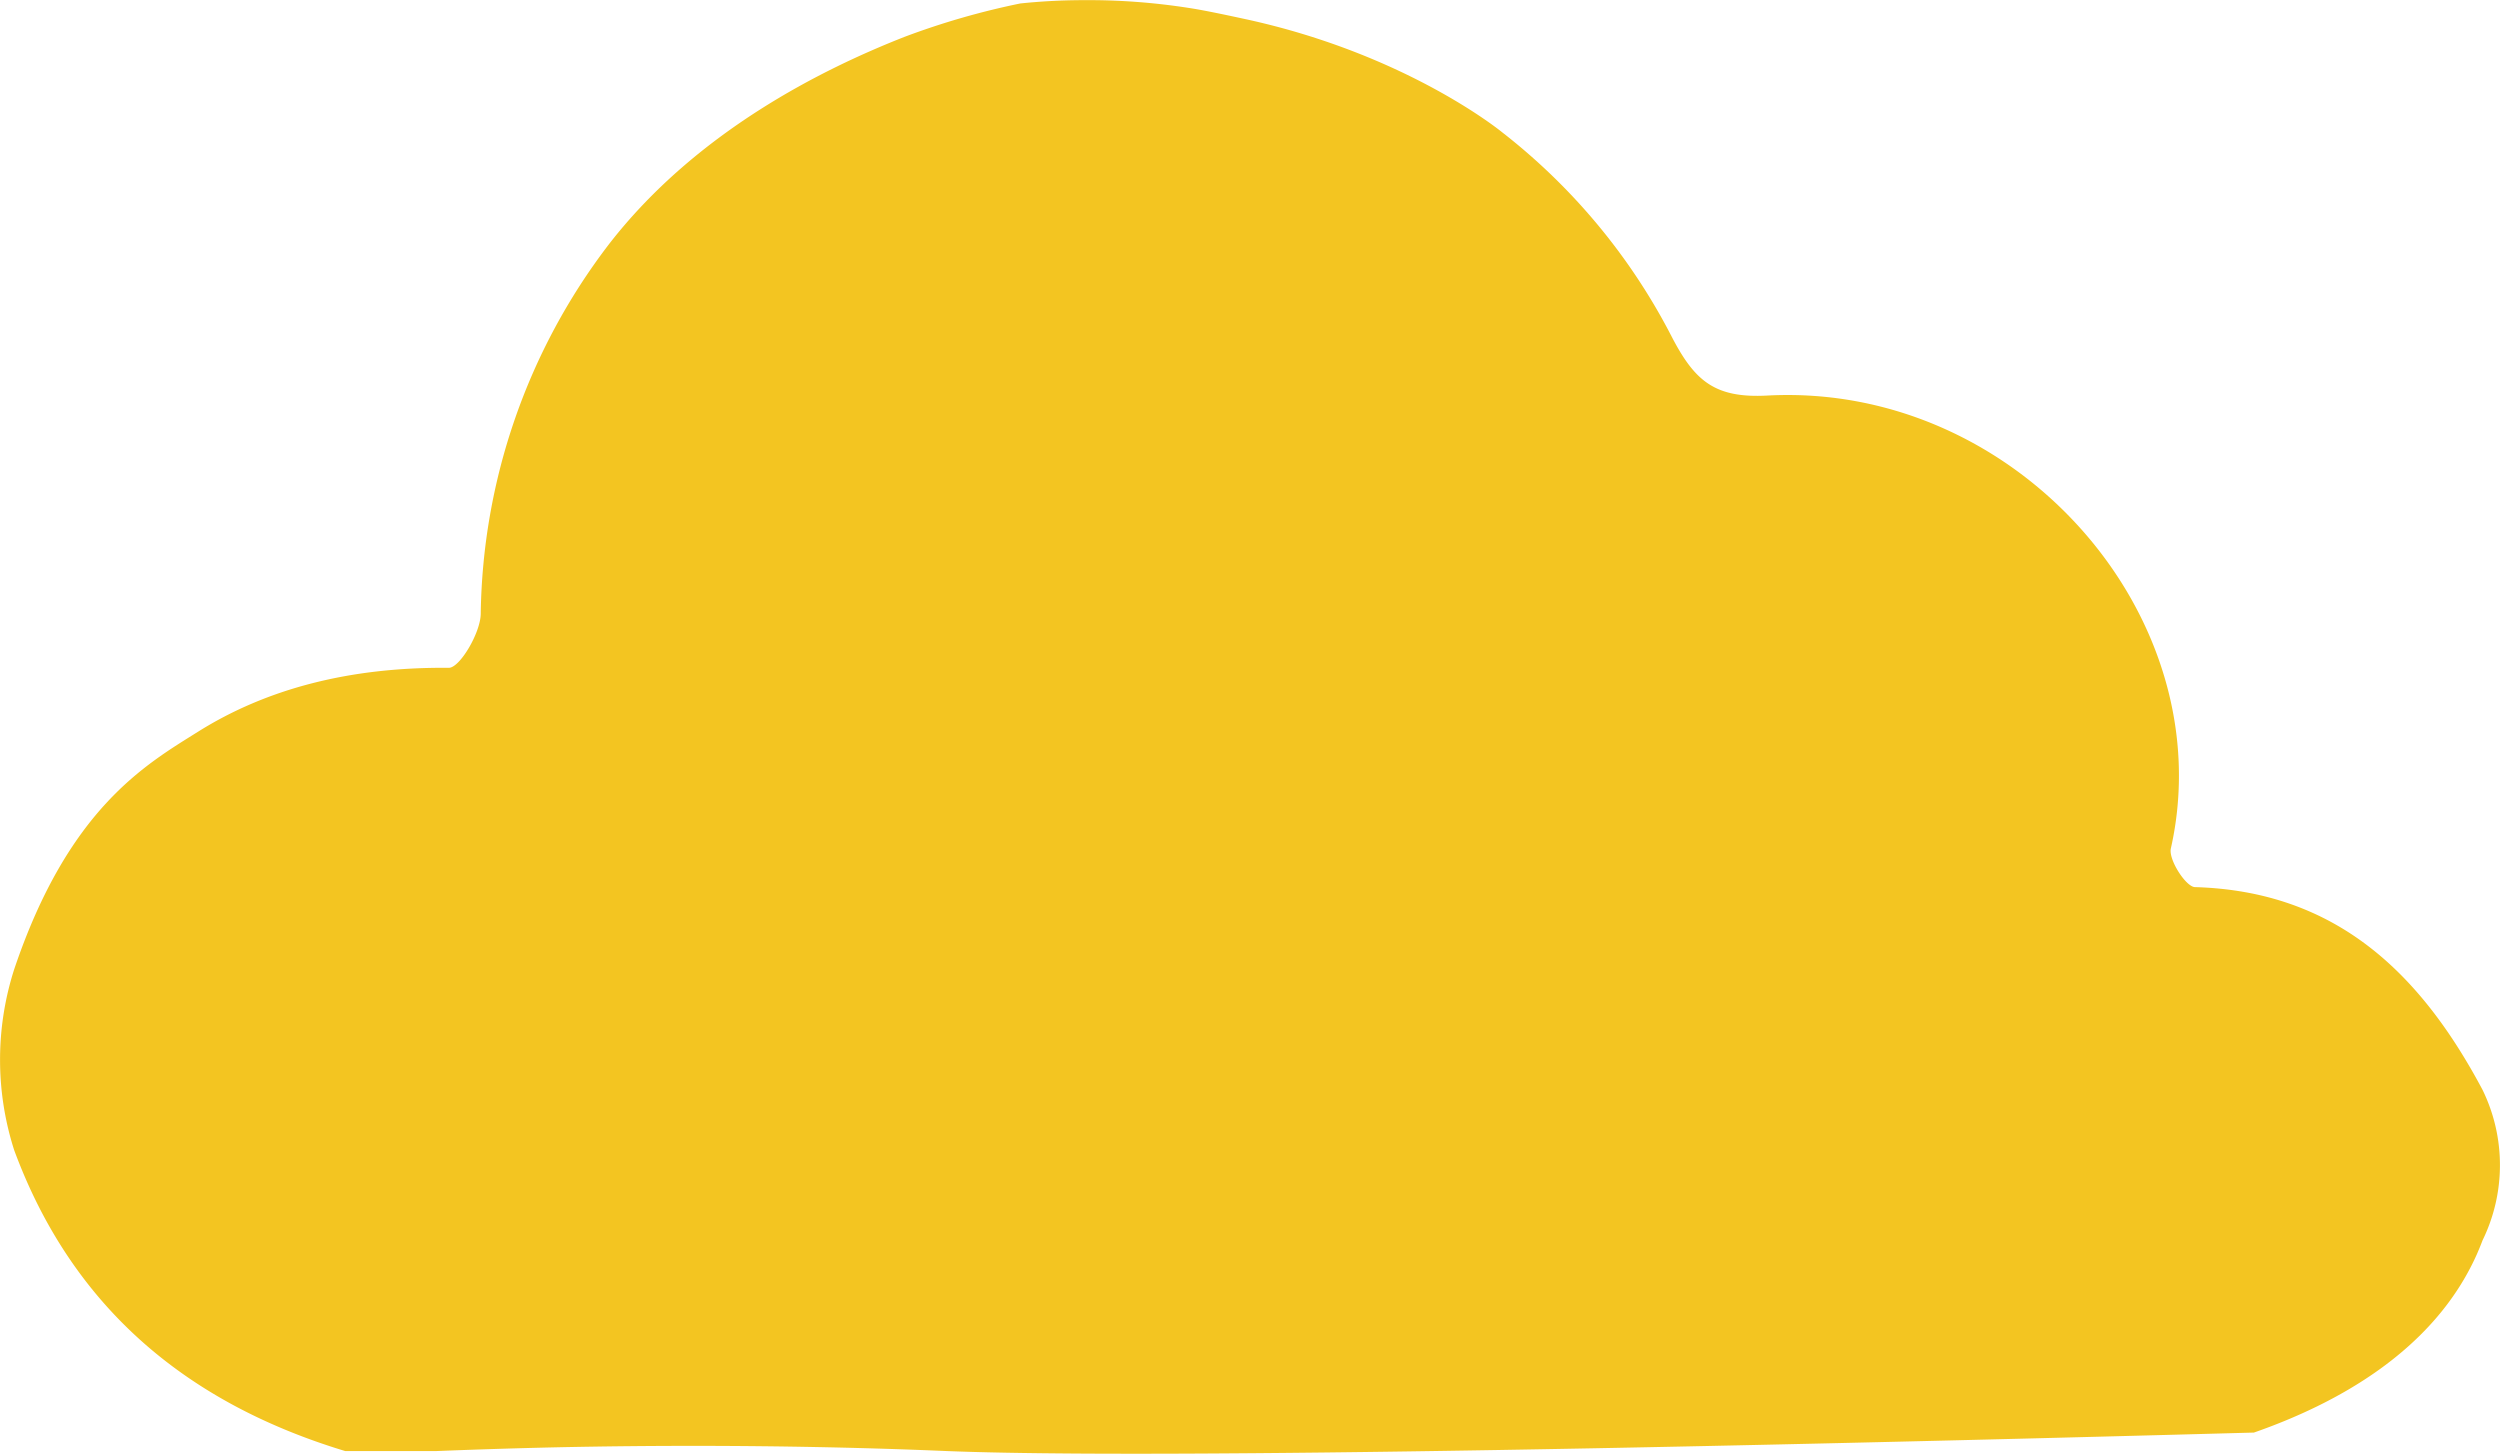 <svg xmlns="http://www.w3.org/2000/svg" viewBox="0 0 166.1 96.58"><defs><style>.a{fill:#f3c521;}</style></defs><title>cloud_yellow</title><path class="a" d="M363.92,414.6c-57.2,1.56-78.4,1.56-86.81,1.23-2.22-.09-12.37-.54-26-.25-3.58.08-6.45.19-8,.25h-6c-10.5-3.18-18.13-9.52-22-20a19.69,19.69,0,0,1,0-12c3.61-10.71,8.74-13.61,12.21-15.79,4.54-2.85,10.07-4.31,16.67-4.25.73,0,2.1-2.32,2.12-3.58a41.3,41.3,0,0,1,8.5-24.54c5.83-7.54,14.3-11.7,19.68-13.81a50.65,50.65,0,0,1,7.67-2.21,40.82,40.82,0,0,1,4.15-.22,43.33,43.33,0,0,1,7,.51c.8.12,1.91.34,3.71.73C307.67,323,314,328.23,314,328.23a40.93,40.93,0,0,1,11.29,13.66c1.5,2.85,2.83,4,6.31,3.81,16.64-.88,30.25,14.79,26.8,30.1-.16.74,1,2.54,1.6,2.56,9.4.27,15,5.74,19.11,13.47a11.39,11.39,0,0,1,0,10c-.12.32-.25.63-.38.93C375.83,409.25,369.3,412.72,363.92,414.6Z" transform="translate(-214.17 -319.42)"/></svg>